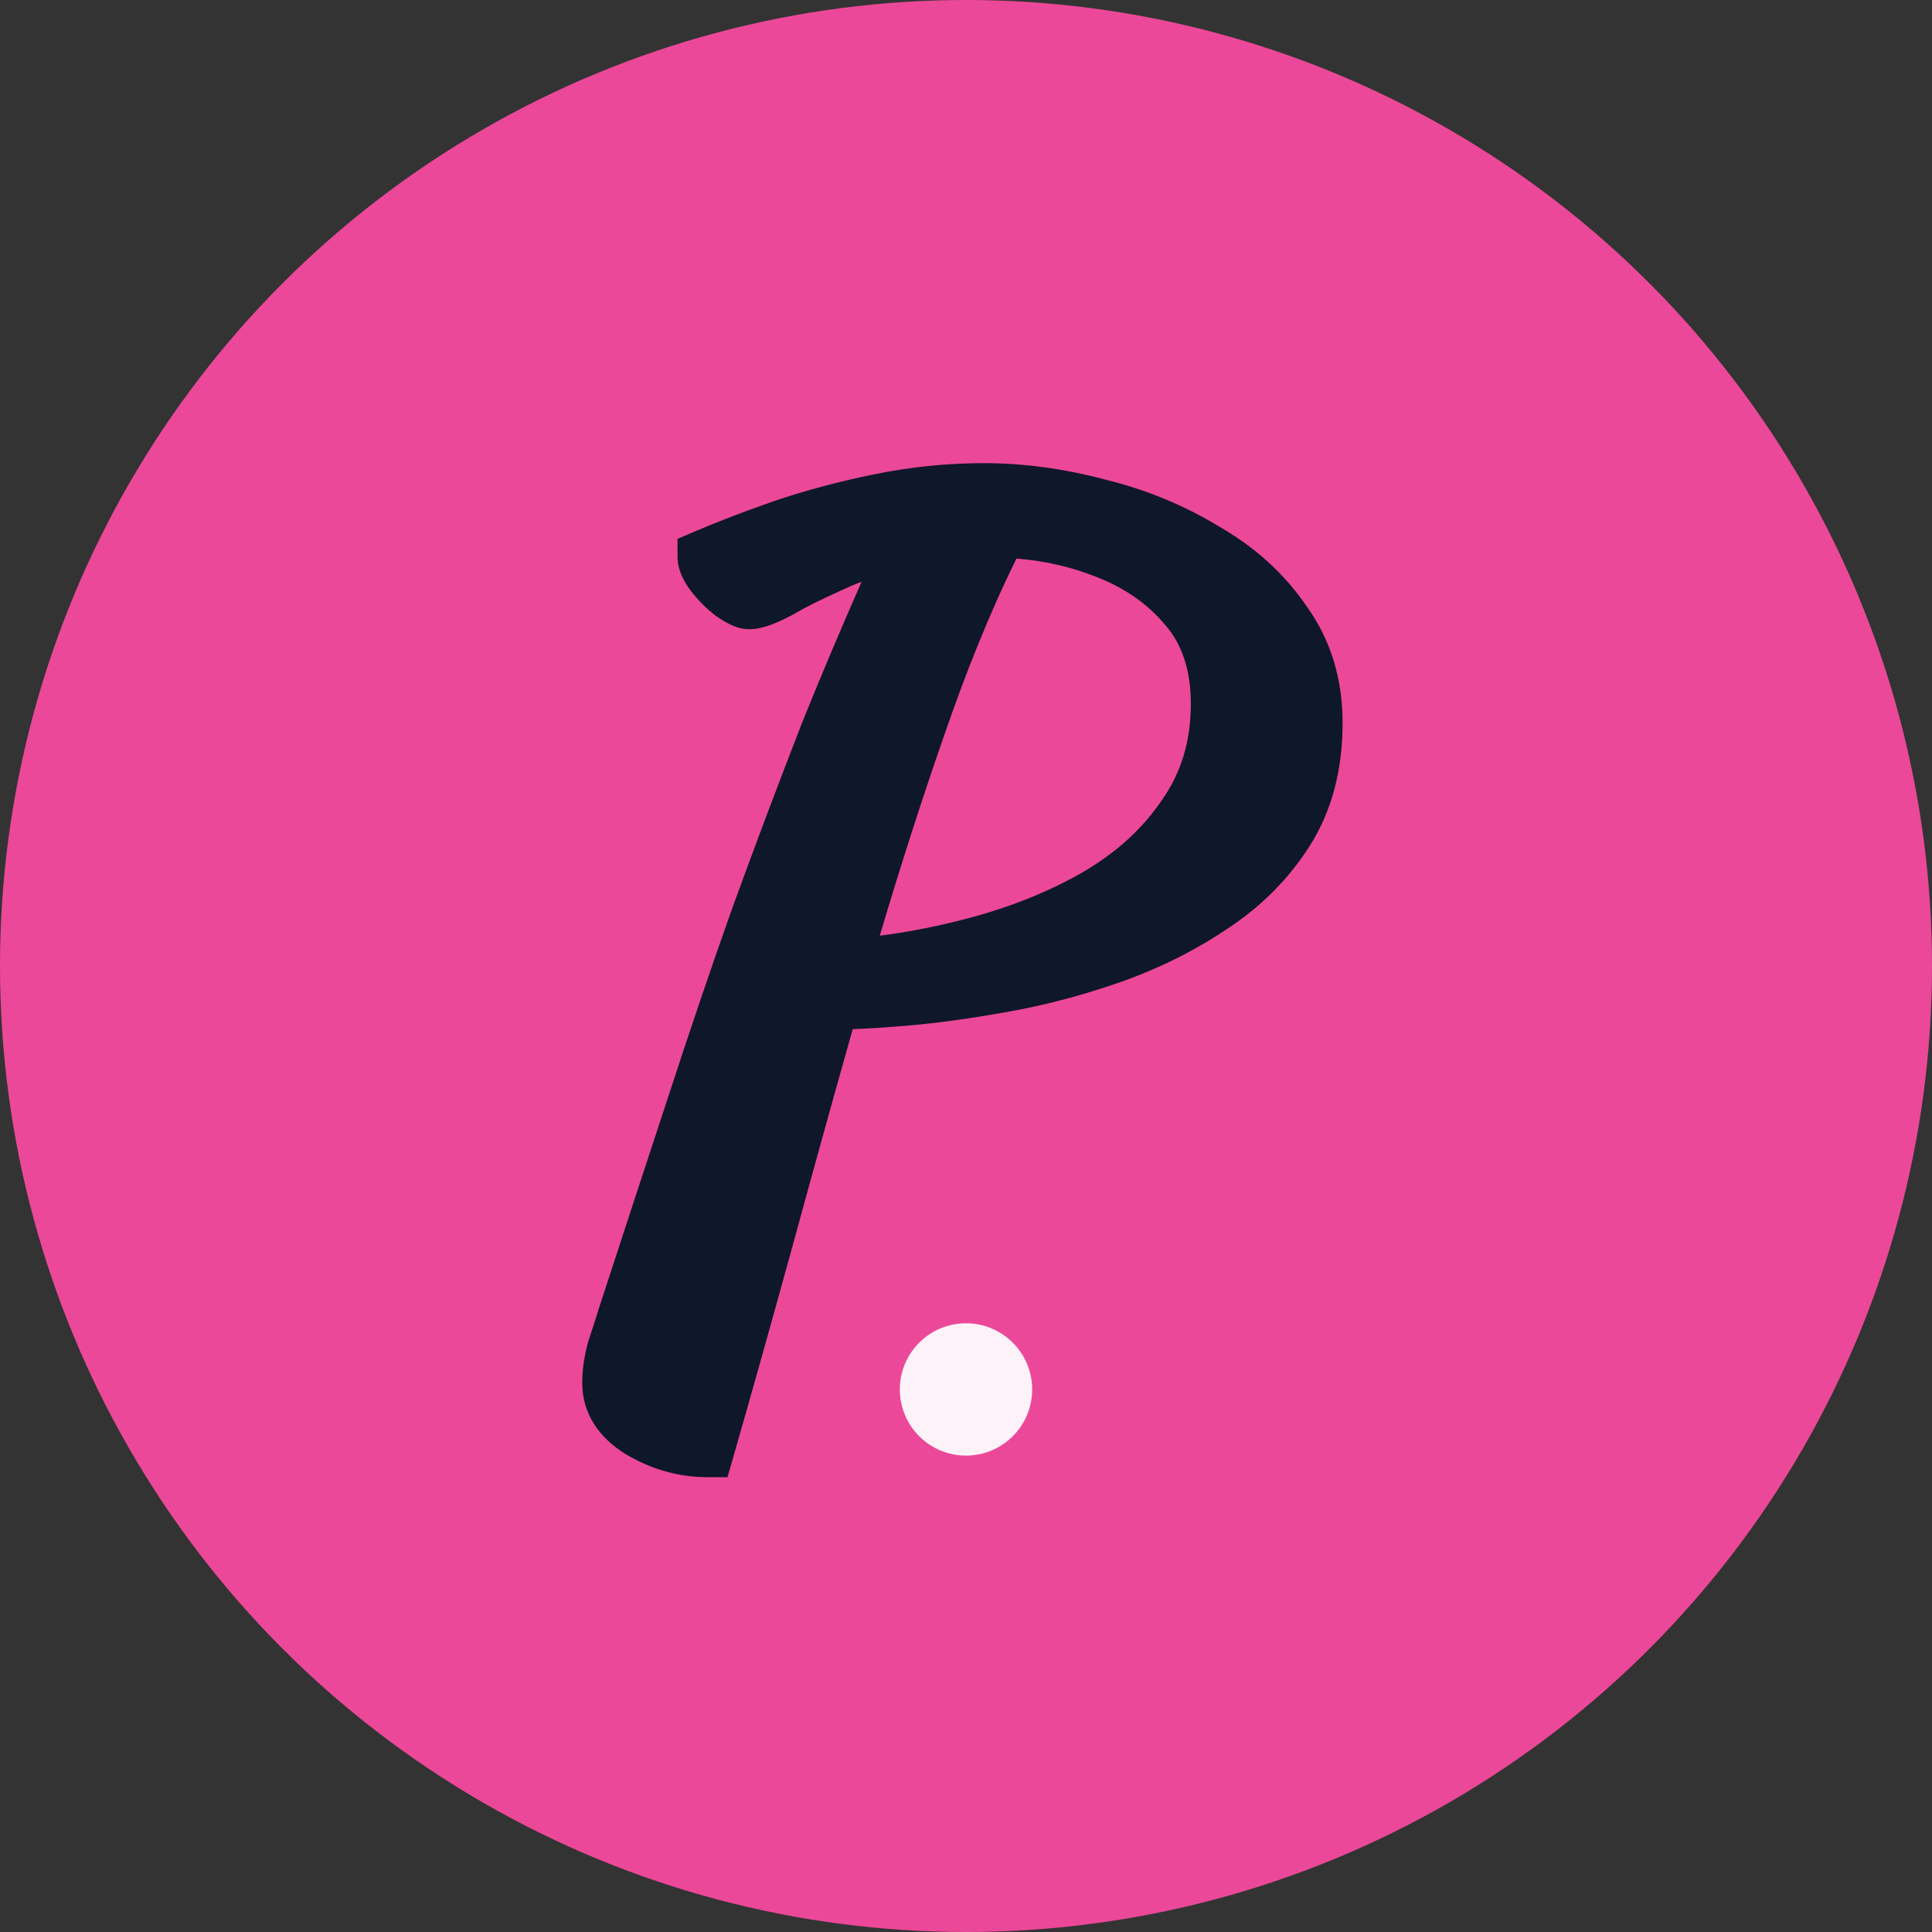 <svg width="1024" height="1024" viewBox="0 0 1024 1024" fill="none" xmlns="http://www.w3.org/2000/svg">
<rect x="0" y="0" width="1024" height="1024" fill="#333333" stroke="none"/>
<circle cx="512" cy="512" r="512" fill="#EC4899"/>
<path fill-rule="evenodd" clip-rule="evenodd" d="M375.022 782.938H385.585L388.504 772.787C398.2 739.062 408.734 701.557 420.107 660.277L420.117 660.242C430.551 621.984 441.163 583.726 451.952 545.468C459.439 545.219 468.939 544.603 480.341 543.653C496.01 542.347 513.484 539.967 532.73 536.546C552.862 533.044 572.949 527.799 592.987 520.829C613.395 513.731 632.329 504.389 649.748 492.785C668.139 480.818 683.061 465.944 694.293 448.16C706.045 429.552 711.61 407.7 711.61 383.228C711.61 360.057 705.43 339.287 692.671 321.539C680.899 304.178 665.246 290.011 646.011 278.988C627.549 267.755 607.365 259.479 585.534 254.119C563.876 248.384 542.511 245.479 521.468 245.479C501.989 245.479 482.531 247.471 463.109 251.444C444.074 255.338 426.237 260.117 409.618 265.802L409.563 265.821L409.509 265.84C393.722 271.387 379.742 276.759 367.603 281.962L359.101 285.605V294.855C359.101 302.344 362.725 308.746 366.475 313.567C370.135 318.273 374.328 322.466 379.035 326.127L379.314 326.344L379.603 326.546C382.092 328.289 384.664 329.879 387.238 331.08C389.608 332.186 393.095 333.5 397.115 333.5C401.138 333.5 405.052 332.434 408.337 331.251C411.797 330.005 415.532 328.268 419.459 326.189L419.737 326.042L420.008 325.883C426.54 322.04 435.277 317.652 446.368 312.723L446.563 312.636L446.756 312.544C449.831 311.063 453.133 309.652 456.668 308.316C445.353 334.018 434.841 358.926 425.133 383.039L425.104 383.112L425.075 383.185C412.412 415.687 400.171 448.189 388.351 480.694L388.333 480.742L388.316 480.791C376.911 512.894 365.511 546.462 354.116 581.491C342.751 616.005 330.546 653.252 317.501 693.23L317.464 693.343L317.429 693.456C315.782 698.808 313.922 704.595 311.847 710.82L311.712 711.227L311.601 711.642C309.662 718.912 308.603 726.031 308.603 732.931C308.603 749.453 317.664 762.126 331.69 770.758L331.79 770.819L331.891 770.879C345.313 778.833 359.763 782.938 375.022 782.938ZM615.889 423.985C605.825 438.893 592.099 451.594 574.375 462.004C556.626 472.253 536.548 480.43 514.052 486.456C498.109 490.726 482.19 493.892 466.291 495.961C477.084 459.602 488.321 424.611 500.001 390.987L500.016 390.944C512.485 354.67 525.4 323.063 538.731 296.052C553.277 297.171 567.056 300.298 580.123 305.398L580.176 305.418L580.229 305.438C595.921 311.416 608.16 319.997 617.399 331.012L617.483 331.112L617.569 331.211C626.251 341.179 631.163 354.709 631.163 373.128C631.163 392.812 626.014 409.517 616.024 423.788L615.955 423.886L615.889 423.985Z" fill="#0F172A"/>
<path d="M547.069 736.438C547.069 755.805 531.368 771.506 512 771.506C492.632 771.506 476.932 755.805 476.932 736.438C476.932 717.07 492.632 701.369 512 701.369C531.368 701.369 547.069 717.07 547.069 736.438Z" fill="#FDF2F8"/>
</svg>
